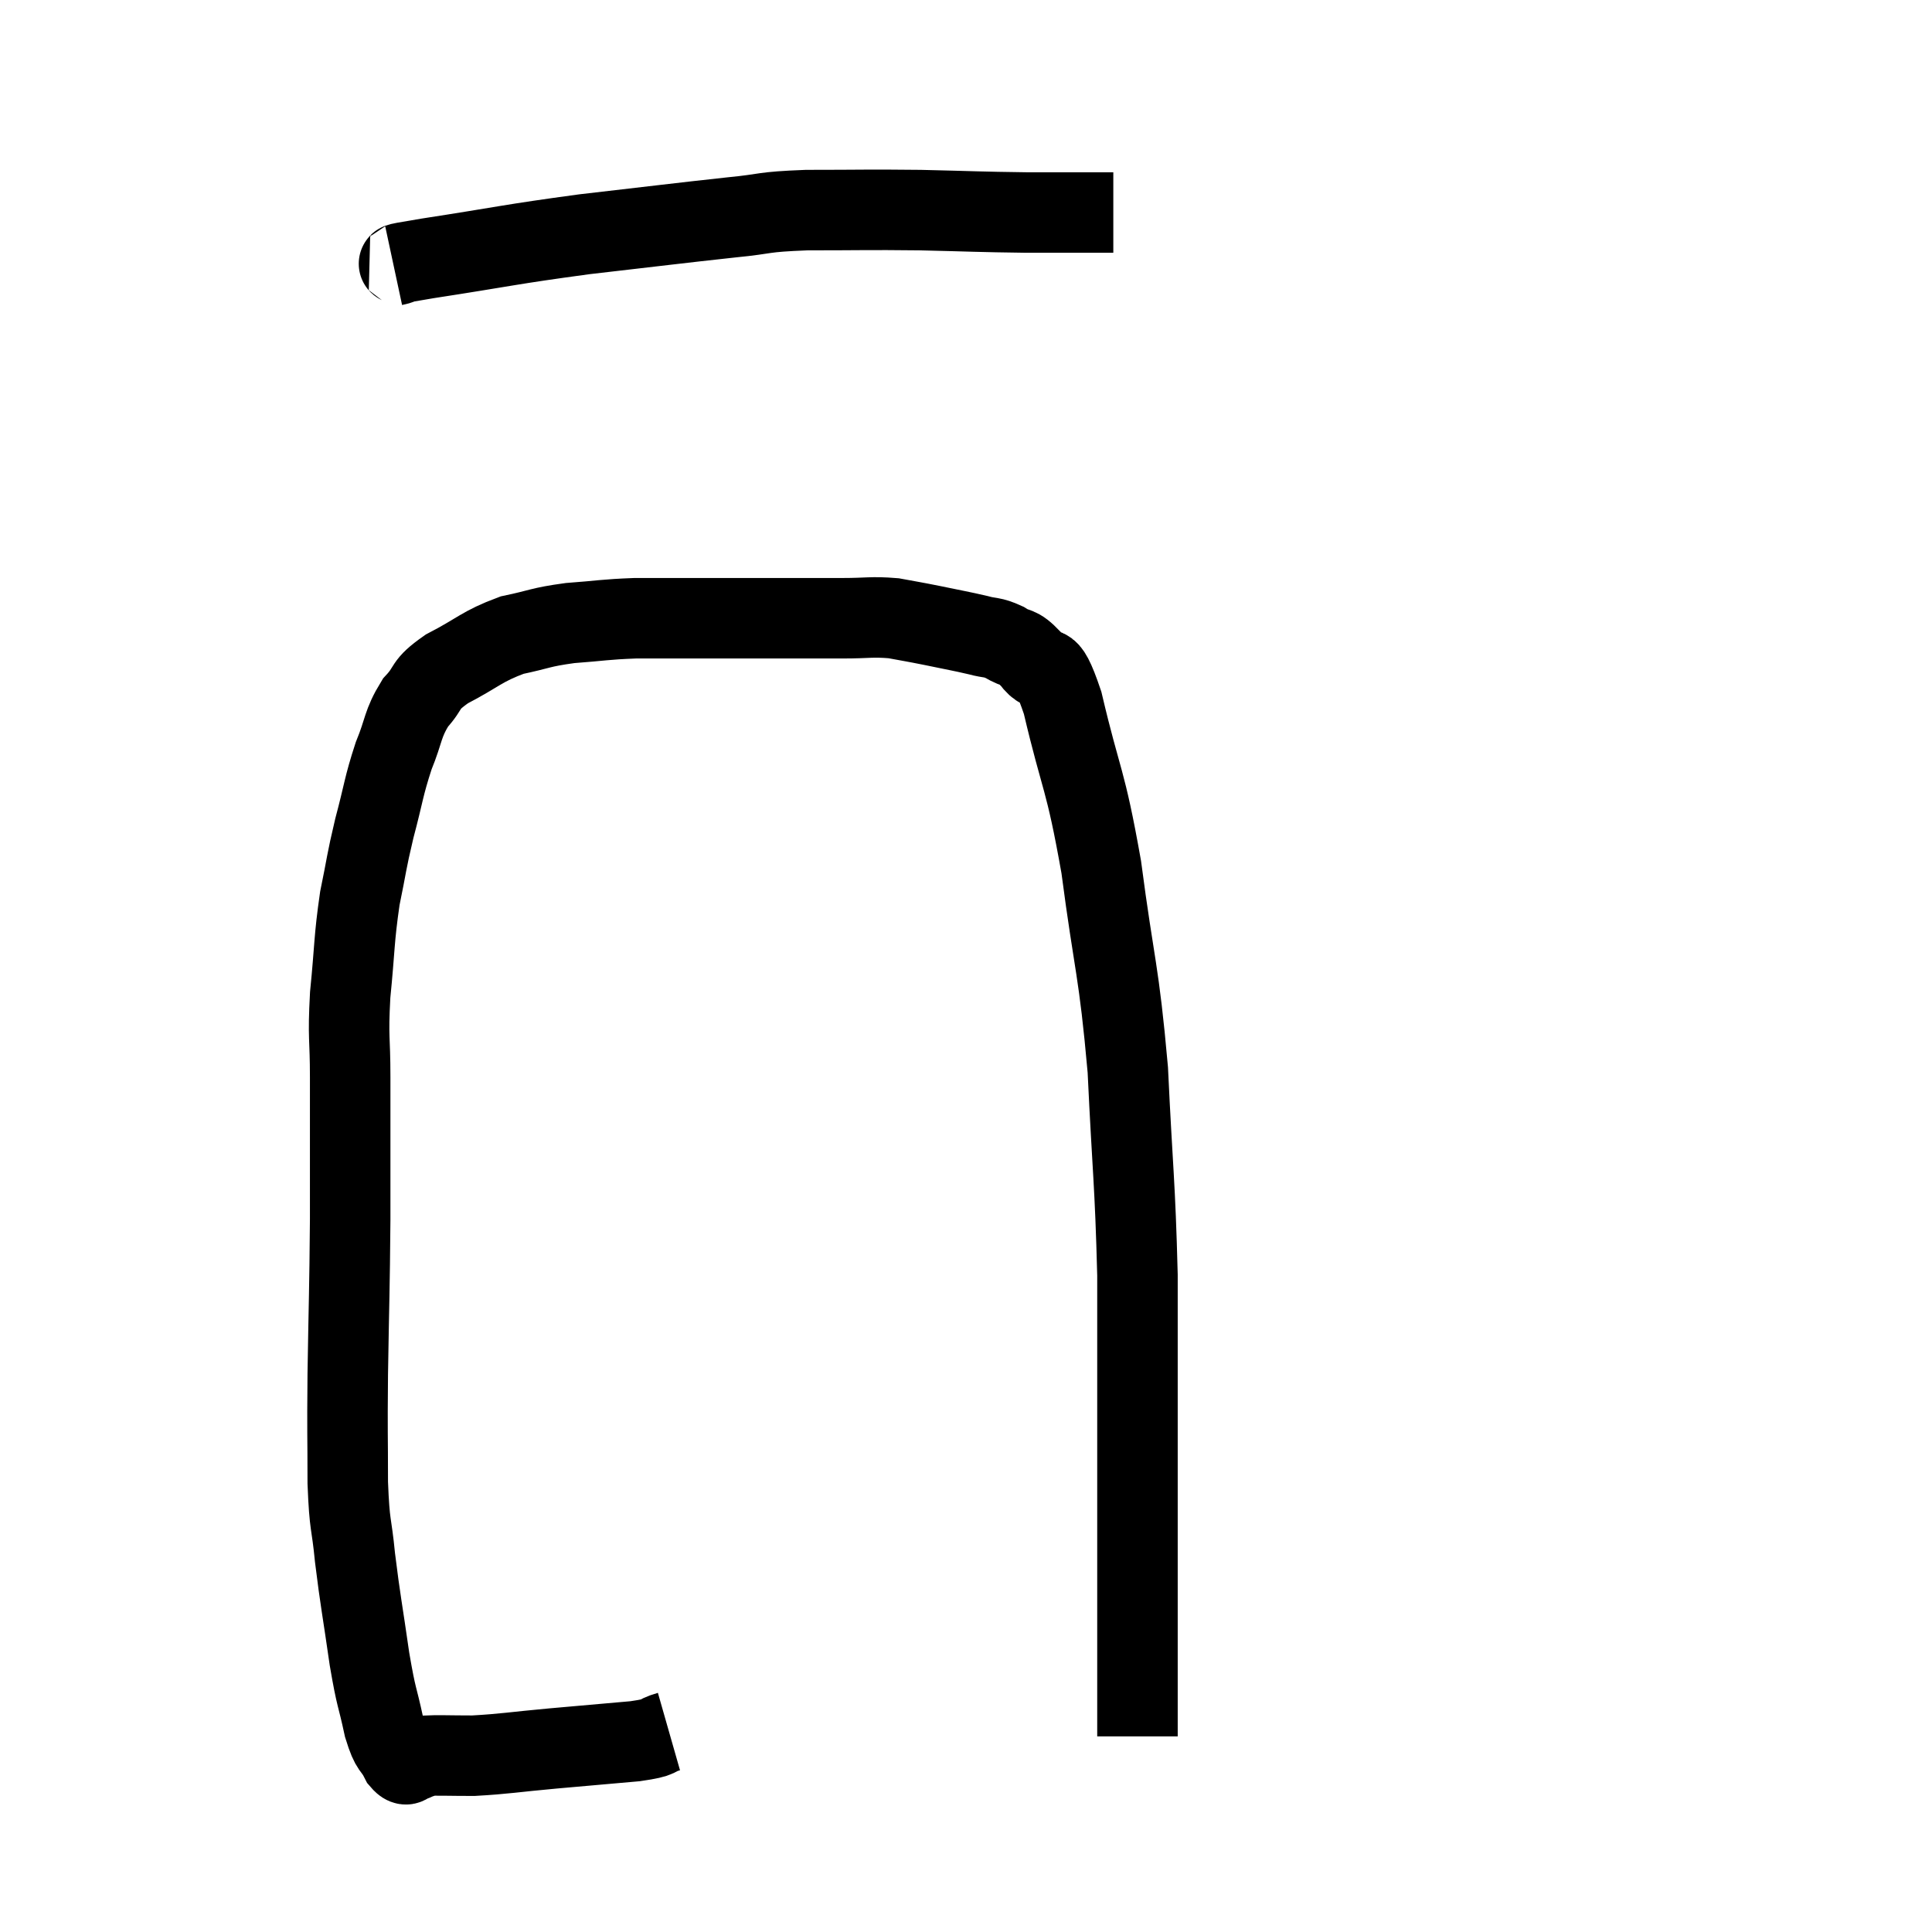 <svg width="48" height="48" viewBox="0 0 48 48" xmlns="http://www.w3.org/2000/svg"><path d="M 9.78 6.6 C 10.2 6.51, 9.435 6.615, 10.62 6.42 C 12.57 6.12, 12.63 6.075, 14.52 5.82 C 16.35 5.61, 16.8 5.55, 18.18 5.4 C 19.11 5.31, 18.87 5.265, 20.04 5.22 C 21.45 5.22, 21.495 5.205, 22.86 5.22 C 24.18 5.25, 24.3 5.265, 25.5 5.28 C 26.58 5.28, 27.12 5.28, 27.66 5.28 C 27.66 5.28, 27.66 5.28, 27.66 5.28 L 27.66 5.28" fill="none" stroke="black" stroke-width="2"></path><path d="M 16.62 43.02 C 16.2 43.14, 16.5 43.155, 15.78 43.26 C 14.76 43.35, 14.745 43.35, 13.74 43.44 C 12.75 43.53, 12.555 43.575, 11.76 43.62 C 11.16 43.62, 10.89 43.605, 10.56 43.62 C 10.5 43.65, 10.47 43.665, 10.44 43.68 C 10.44 43.68, 10.44 43.68, 10.44 43.68 C 10.44 43.68, 10.485 43.665, 10.44 43.68 C 10.35 43.71, 10.305 43.725, 10.26 43.74 C 10.26 43.74, 10.335 43.74, 10.26 43.74 C 10.11 43.74, 10.14 43.95, 9.96 43.74 C 9.75 43.32, 9.735 43.53, 9.54 42.9 C 9.36 42.06, 9.36 42.27, 9.18 41.22 C 9 39.96, 8.955 39.795, 8.82 38.7 C 8.73 37.77, 8.685 37.98, 8.64 36.84 C 8.64 35.49, 8.625 35.775, 8.64 34.14 C 8.67 32.22, 8.685 32.145, 8.7 30.3 C 8.7 28.53, 8.7 28.155, 8.7 26.76 C 8.7 25.74, 8.64 25.83, 8.7 24.72 C 8.82 23.52, 8.79 23.355, 8.94 22.32 C 9.12 21.45, 9.09 21.465, 9.3 20.58 C 9.54 19.68, 9.525 19.56, 9.78 18.78 C 10.05 18.12, 9.99 18, 10.32 17.46 C 10.71 17.04, 10.5 17.04, 11.1 16.62 C 11.91 16.2, 11.955 16.065, 12.72 15.78 C 13.44 15.63, 13.395 15.585, 14.16 15.48 C 14.97 15.42, 15 15.39, 15.78 15.36 C 16.53 15.36, 16.395 15.36, 17.28 15.36 C 18.3 15.36, 18.405 15.36, 19.32 15.36 C 20.13 15.36, 20.22 15.36, 20.94 15.36 C 21.57 15.36, 21.645 15.315, 22.2 15.36 C 22.68 15.45, 22.635 15.435, 23.16 15.54 C 23.73 15.66, 23.85 15.675, 24.3 15.78 C 24.63 15.87, 24.63 15.81, 24.96 15.96 C 25.29 16.17, 25.26 16.005, 25.62 16.38 C 26.01 16.92, 25.965 16.17, 26.4 17.46 C 26.88 19.5, 26.955 19.26, 27.36 21.54 C 27.69 24.06, 27.795 24.045, 28.02 26.58 C 28.14 29.13, 28.2 29.34, 28.26 31.68 C 28.26 33.81, 28.26 33.885, 28.26 35.94 C 28.26 37.92, 28.26 38.52, 28.26 39.9 C 28.26 40.68, 28.26 40.8, 28.26 41.46 C 28.26 42, 28.26 42.15, 28.26 42.54 C 28.26 42.78, 28.26 42.9, 28.26 43.02 C 28.26 43.02, 28.26 43.02, 28.26 43.02 C 28.26 43.02, 28.26 43.02, 28.26 43.02 C 28.26 43.02, 28.26 42.99, 28.26 43.02 L 28.26 43.14" fill="none" stroke="black" stroke-width="2"></path></svg>